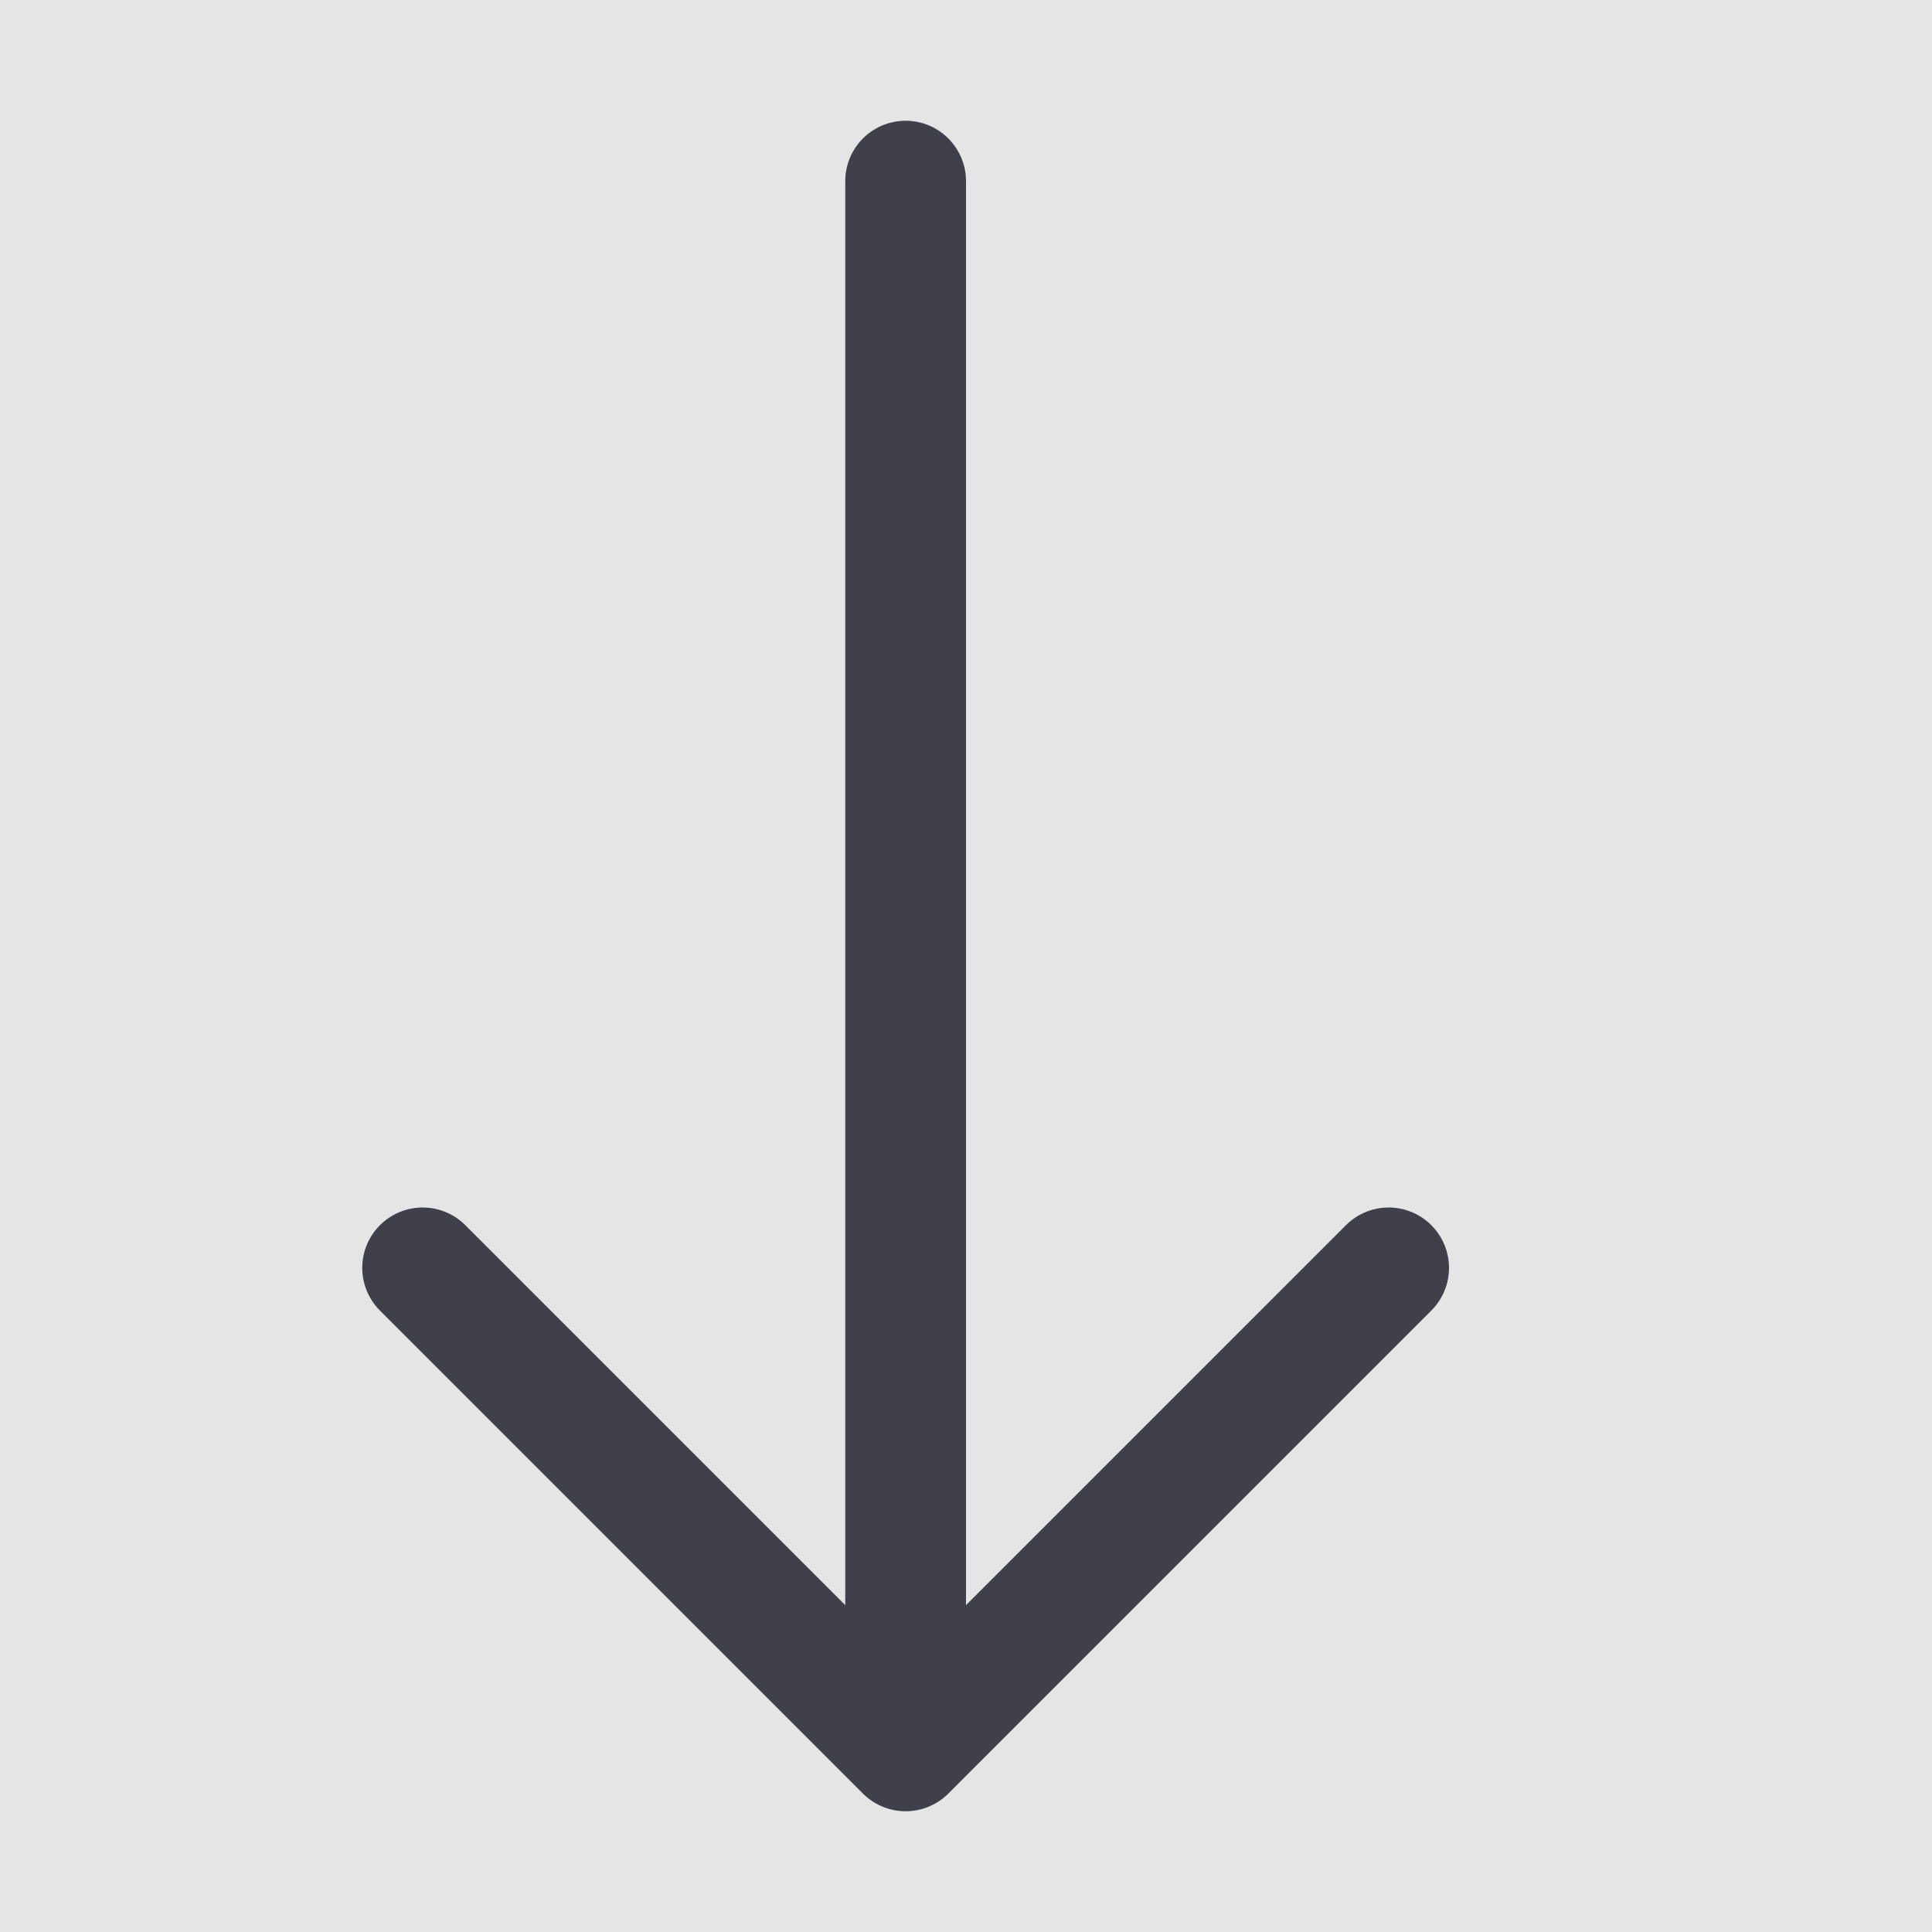 <svg width="16" height="16" viewBox="0 0 16 16" fill="none" xmlns="http://www.w3.org/2000/svg">
<rect width="16" height="16" fill="#E5E5E5"/>
<g id="Icon/Arrow Down">
<path id="Vector 13" d="M7.5 14.5L3.5 10.5M7.5 14.5L11.5 10.5M7.5 14.5L7.5 1.5" stroke="#40404B" stroke-linecap="round"/>
</g>
</svg>
